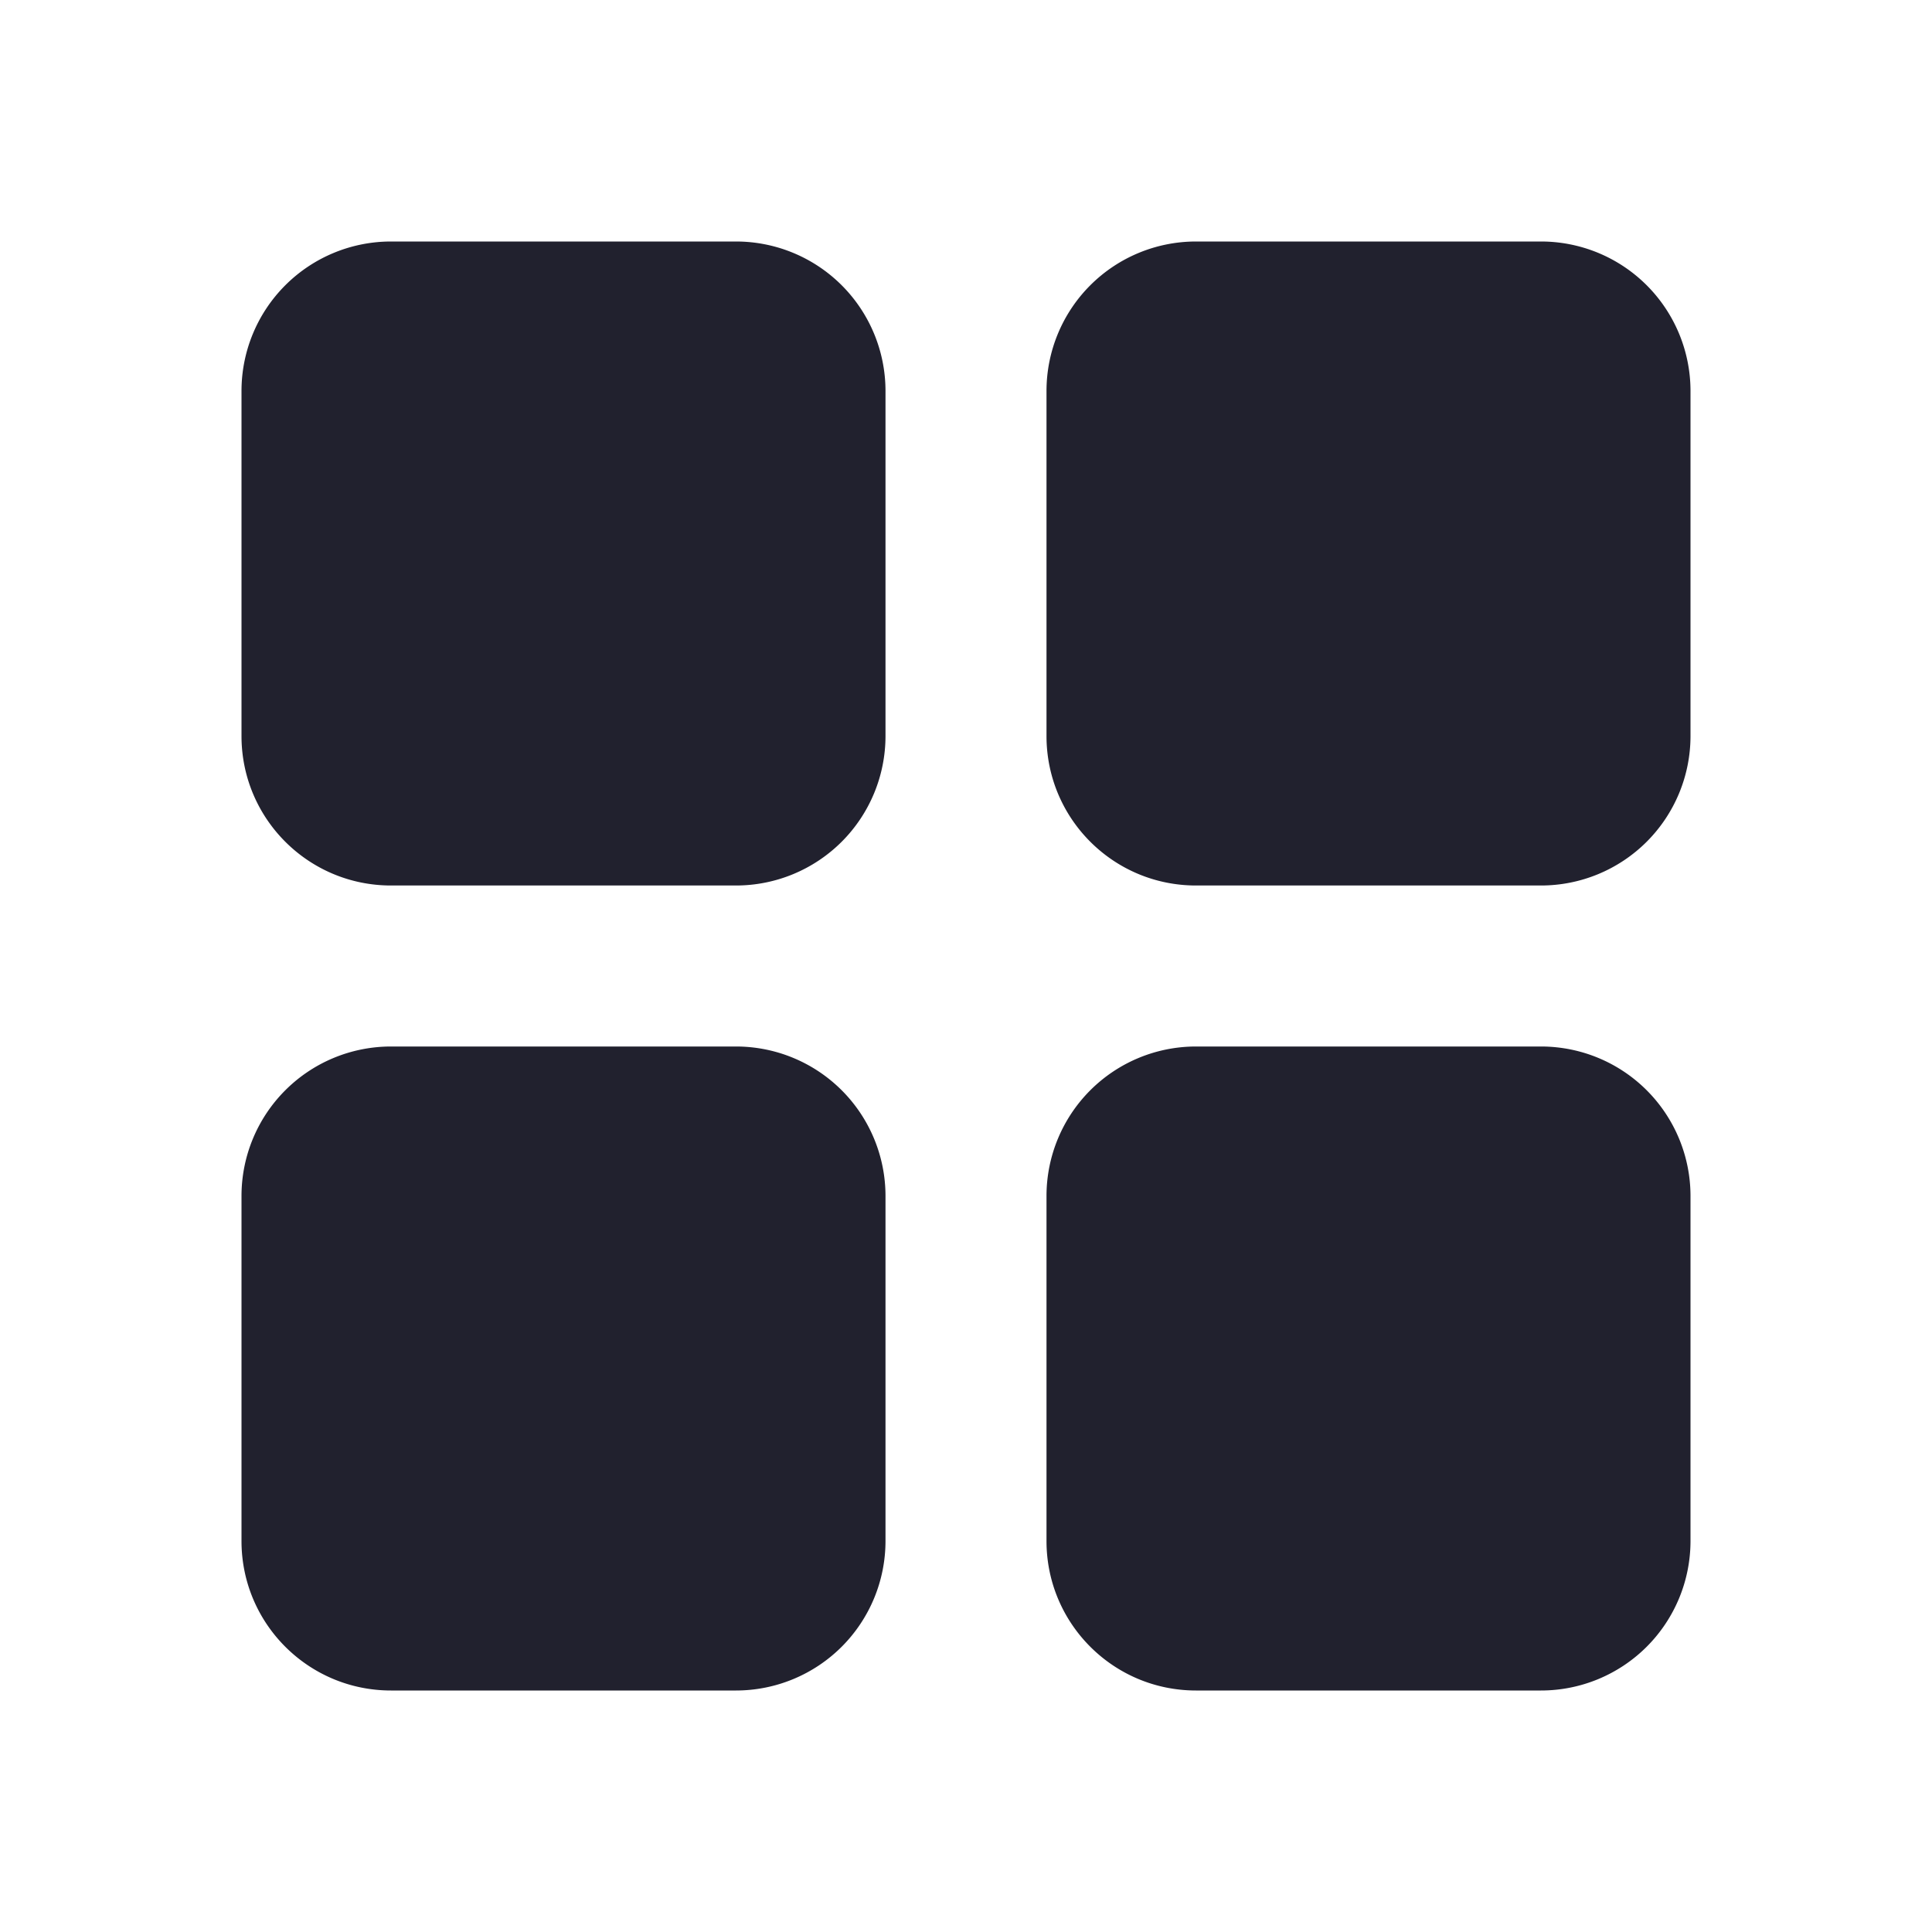 <svg class="w-6 h-6 text-gray-800 dark:text-white" aria-hidden="true" xmlns="http://www.w3.org/2000/svg" width="24" height="24" fill="#21212e" viewBox="0 0 24 24">
    <path fill-rule="evenodd" d="M4.857 3A1.857 1.857 0 0 0 3 4.857v4.286C3 10.169 3.831 11 4.857 11h4.286A1.857 1.857 0 0 0 11 9.143V4.857A1.857 1.857 0 0 0 9.143 3H4.857Zm10 0A1.857 1.857 0 0 0 13 4.857v4.286c0 1.026.831 1.857 1.857 1.857h4.286A1.857 1.857 0 0 0 21 9.143V4.857A1.857 1.857 0 0 0 19.143 3h-4.286Zm-10 10A1.857 1.857 0 0 0 3 14.857v4.286C3 20.169 3.831 21 4.857 21h4.286A1.857 1.857 0 0 0 11 19.143v-4.286A1.857 1.857 0 0 0 9.143 13H4.857Zm10 0A1.857 1.857 0 0 0 13 14.857v4.286c0 1.026.831 1.857 1.857 1.857h4.286A1.857 1.857 0 0 0 21 19.143v-4.286A1.857 1.857 0 0 0 19.143 13h-4.286Z" clip-rule="evenodd"/>
</svg>
